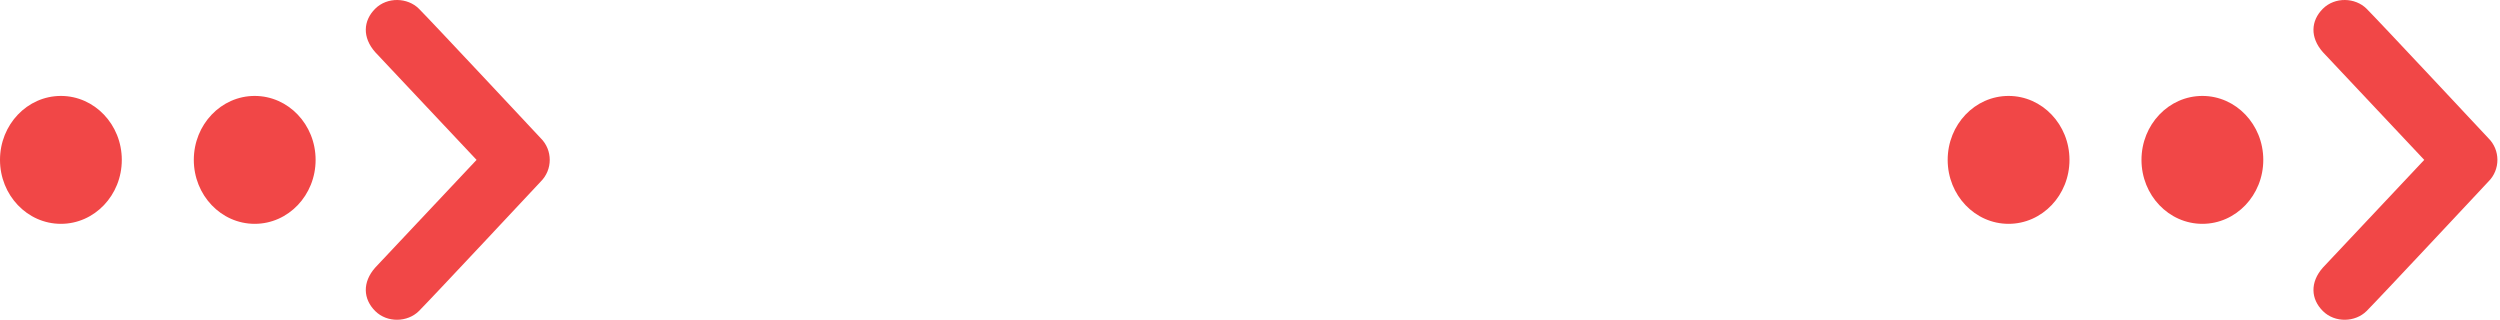 <?xml version="1.0" encoding="UTF-8"?>
<svg width="86px" height="11px" viewBox="0 0 86 11" version="1.1" xmlns="http://www.w3.org/2000/svg" xmlns:xlink="http://www.w3.org/1999/xlink">
    <!-- Generator: Sketch 49 (51002) - http://www.bohemiancoding.com/sketch -->
    <title>arrow circle</title>
    <desc>Created with Sketch.</desc>
    <defs></defs>
    <g id="Page-1" stroke="none" stroke-width="1" fill="none" fill-rule="evenodd">
        <g id="Atlantis---Index---2" transform="translate(-712, -1074)" fill="#F14747">
            <g id="SECTIONS" transform="translate(130, 630)">
                <g id="2" transform="translate(402, 0)">
                    <g id="arrow-circle" transform="translate(155, 415)">
                        <g id="Arrow_Point" transform="translate(25, 29)">
                            <path d="M8.762,3.3 C7.605,3.3 6.667,4.285 6.667,5.5 C6.667,6.715 7.605,7.7 8.762,7.7 C9.919,7.7 10.857,6.715 10.857,5.5 C10.857,4.285 9.919,3.3 8.762,3.3" id="Path"></path>
                            <path d="M2.095,3.3 C0.938,3.3 0,4.285 0,5.5 C0,6.715 0.938,7.7 2.095,7.7 C3.252,7.7 4.19,6.715 4.19,5.5 C4.19,4.285 3.252,3.3 2.095,3.3" id="Path"></path>
                            <path d="M14.41,0.3 C14.799,0.686 18.6,4.753 18.6,4.753 C18.808,4.959 18.911,5.229 18.911,5.5 C18.911,5.771 18.808,6.041 18.6,6.247 C18.6,6.247 14.799,10.314 14.41,10.7 C14.021,11.087 13.322,11.113 12.907,10.7 C12.492,10.288 12.459,9.712 12.907,9.206 L16.394,5.5 L12.907,1.794 C12.459,1.288 12.492,0.712 12.907,0.3 C13.322,-0.113 14.021,-0.087 14.41,0.3" id="Fill-3"></path>
                        </g>
                        <g id="Arrow_Point" transform="translate(92, 29)">
                            <path d="M8.762,3.3 C7.605,3.3 6.667,4.285 6.667,5.5 C6.667,6.715 7.605,7.7 8.762,7.7 C9.919,7.7 10.857,6.715 10.857,5.5 C10.857,4.285 9.919,3.3 8.762,3.3" id="Path"></path>
                            <path d="M2.095,3.3 C0.938,3.3 0,4.285 0,5.5 C0,6.715 0.938,7.7 2.095,7.7 C3.252,7.7 4.19,6.715 4.19,5.5 C4.19,4.285 3.252,3.3 2.095,3.3" id="Path"></path>
                            <path d="M14.41,0.3 C14.799,0.686 18.6,4.753 18.6,4.753 C18.808,4.959 18.911,5.229 18.911,5.5 C18.911,5.771 18.808,6.041 18.6,6.247 C18.6,6.247 14.799,10.314 14.41,10.7 C14.021,11.087 13.322,11.113 12.907,10.7 C12.492,10.288 12.459,9.712 12.907,9.206 L16.394,5.5 L12.907,1.794 C12.459,1.288 12.492,0.712 12.907,0.3 C13.322,-0.113 14.021,-0.087 14.41,0.3" id="Fill-3"></path>
                        </g>
                    </g>
                </g>
            </g>
        </g>
    </g>
</svg>